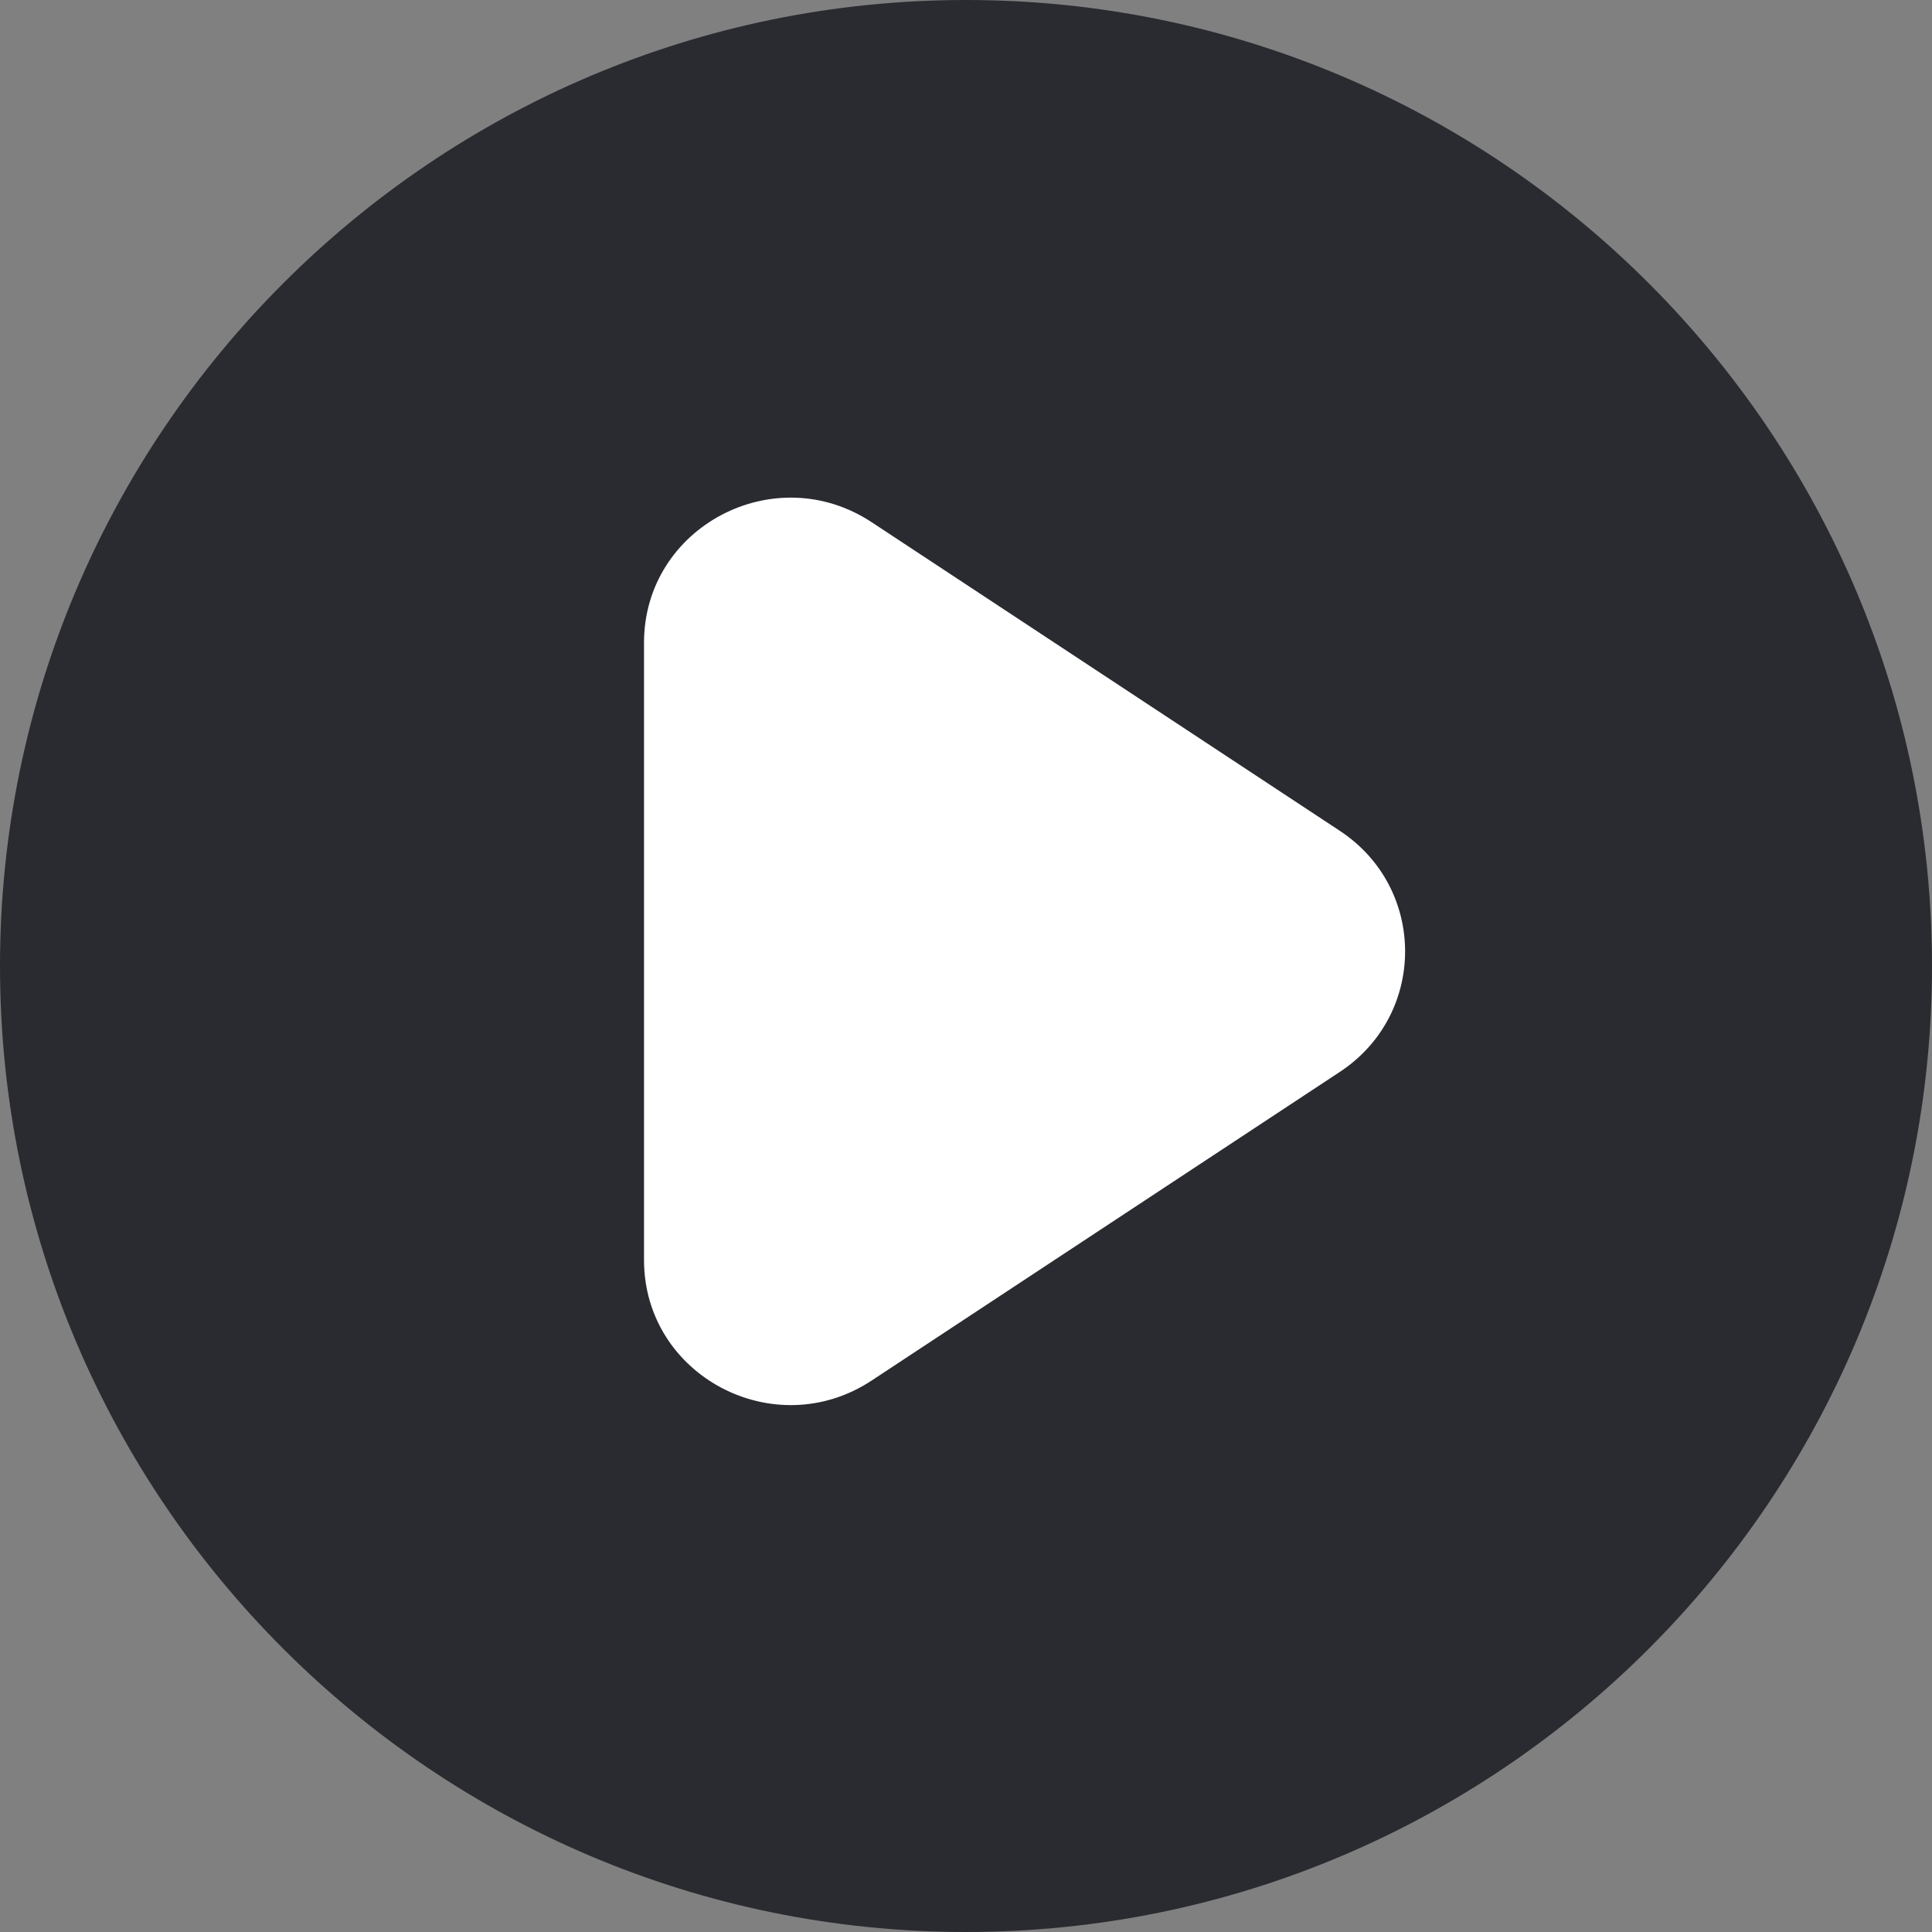 <svg width="41" height="41" viewBox="0 0 41 41" fill="none" xmlns="http://www.w3.org/2000/svg">
<rect x="0" y="0" width="41" height="41" fill="#808080" stroke="none"/>
<path d="M41 20.5C41 9.196 31.804 0 20.5 0C9.196 0 0 9.196 0 20.5C0 31.804 9.196 41 20.5 41C31.804 41 41 31.804 41 20.5Z" fill="#2A2B30"/>
<path d="M28.434 17.632L18.498 11.082C16.433 9.72 13.667 11.184 13.667 13.639V26.74C13.667 29.195 16.433 30.659 18.498 29.297L28.434 22.747C30.28 21.53 30.28 18.849 28.434 17.632Z" fill="white"/>
</svg>
